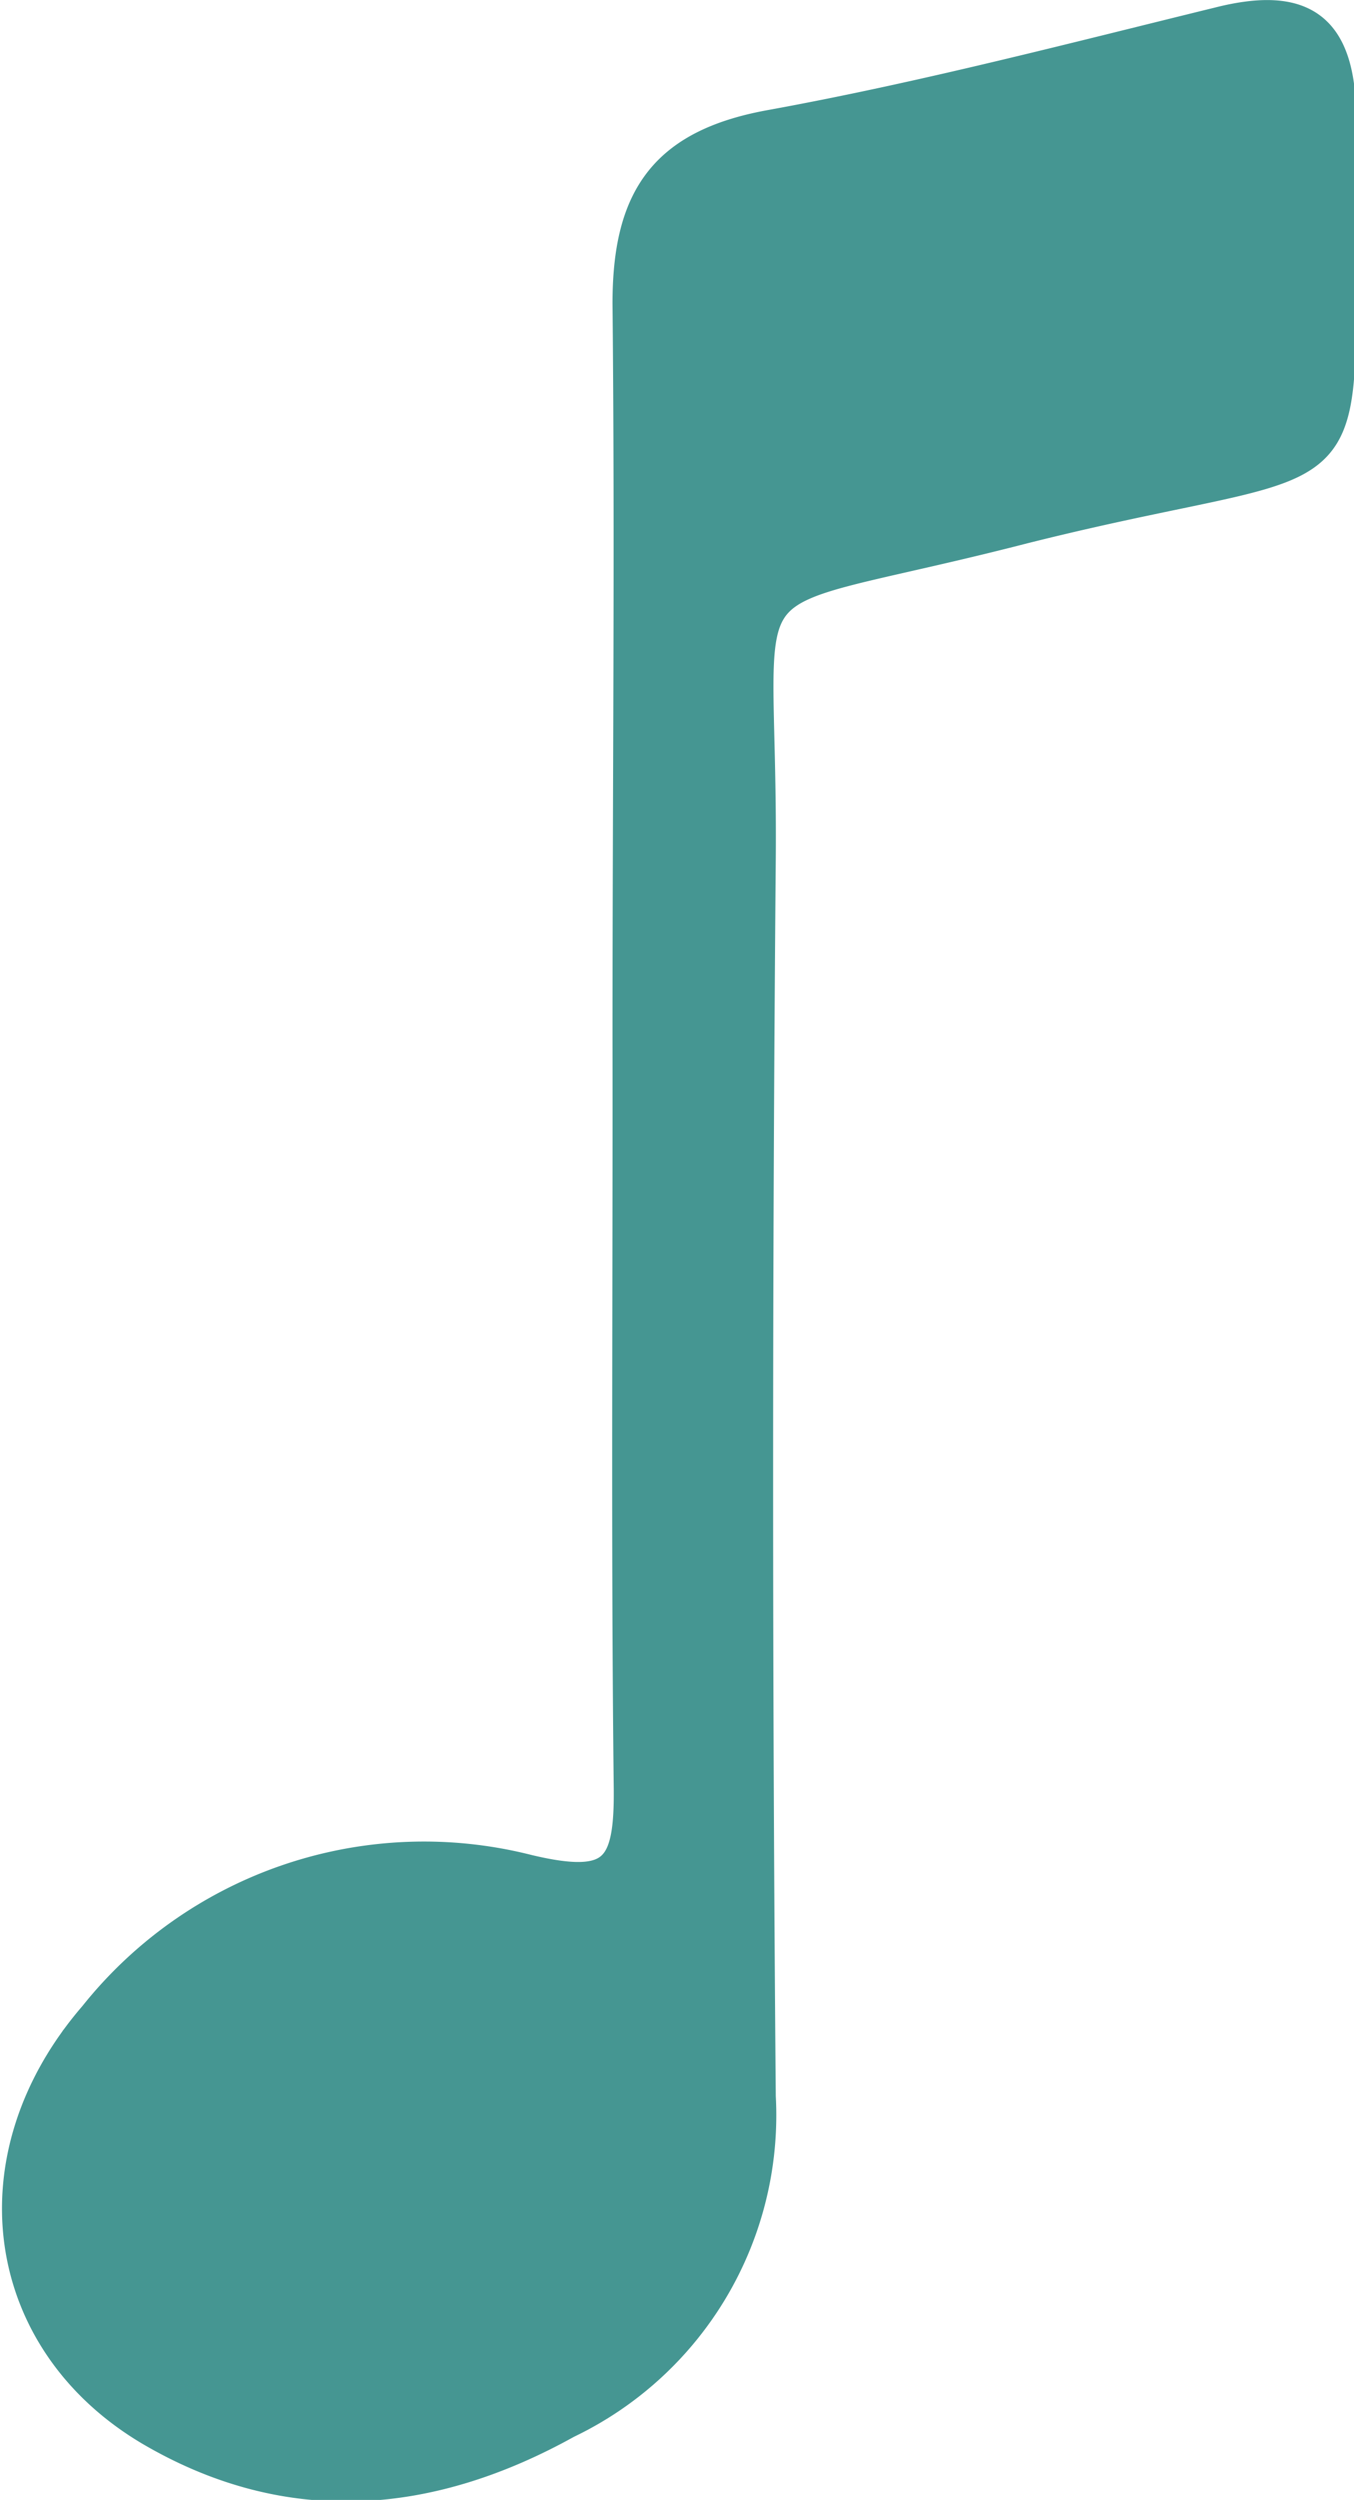 <svg xmlns="http://www.w3.org/2000/svg" viewBox="0 0 33.17 61.23"><defs><style>.cls-1{fill:#459692;stroke:#459692;stroke-miterlimit:10;stroke-width:0.75px;}</style></defs><g id="Layer_2" data-name="Layer 2"><g id="Capa_1" data-name="Capa 1"><path class="cls-1" d="M15.38,25.34c0-6,.06-11.94,0-17.91,0-2.55.86-3.88,3.47-4.36,3.69-.67,7.33-1.62,11-2.52,2.13-.54,3,.16,3,2.39-.19,10,1.34,7.72-7.76,10-7.76,2-6.4.35-6.46,8.07q-.13,15.17,0,30.34a8.36,8.36,0,0,1-4.74,8c-3.33,1.85-6.78,2.18-10.18.2-3.74-2.19-4.4-6.71-1.4-10.18A10.33,10.33,0,0,1,12.94,45.8c2.11.5,2.49,0,2.47-2C15.34,37.68,15.39,31.51,15.38,25.34Z"/></g></g></svg>